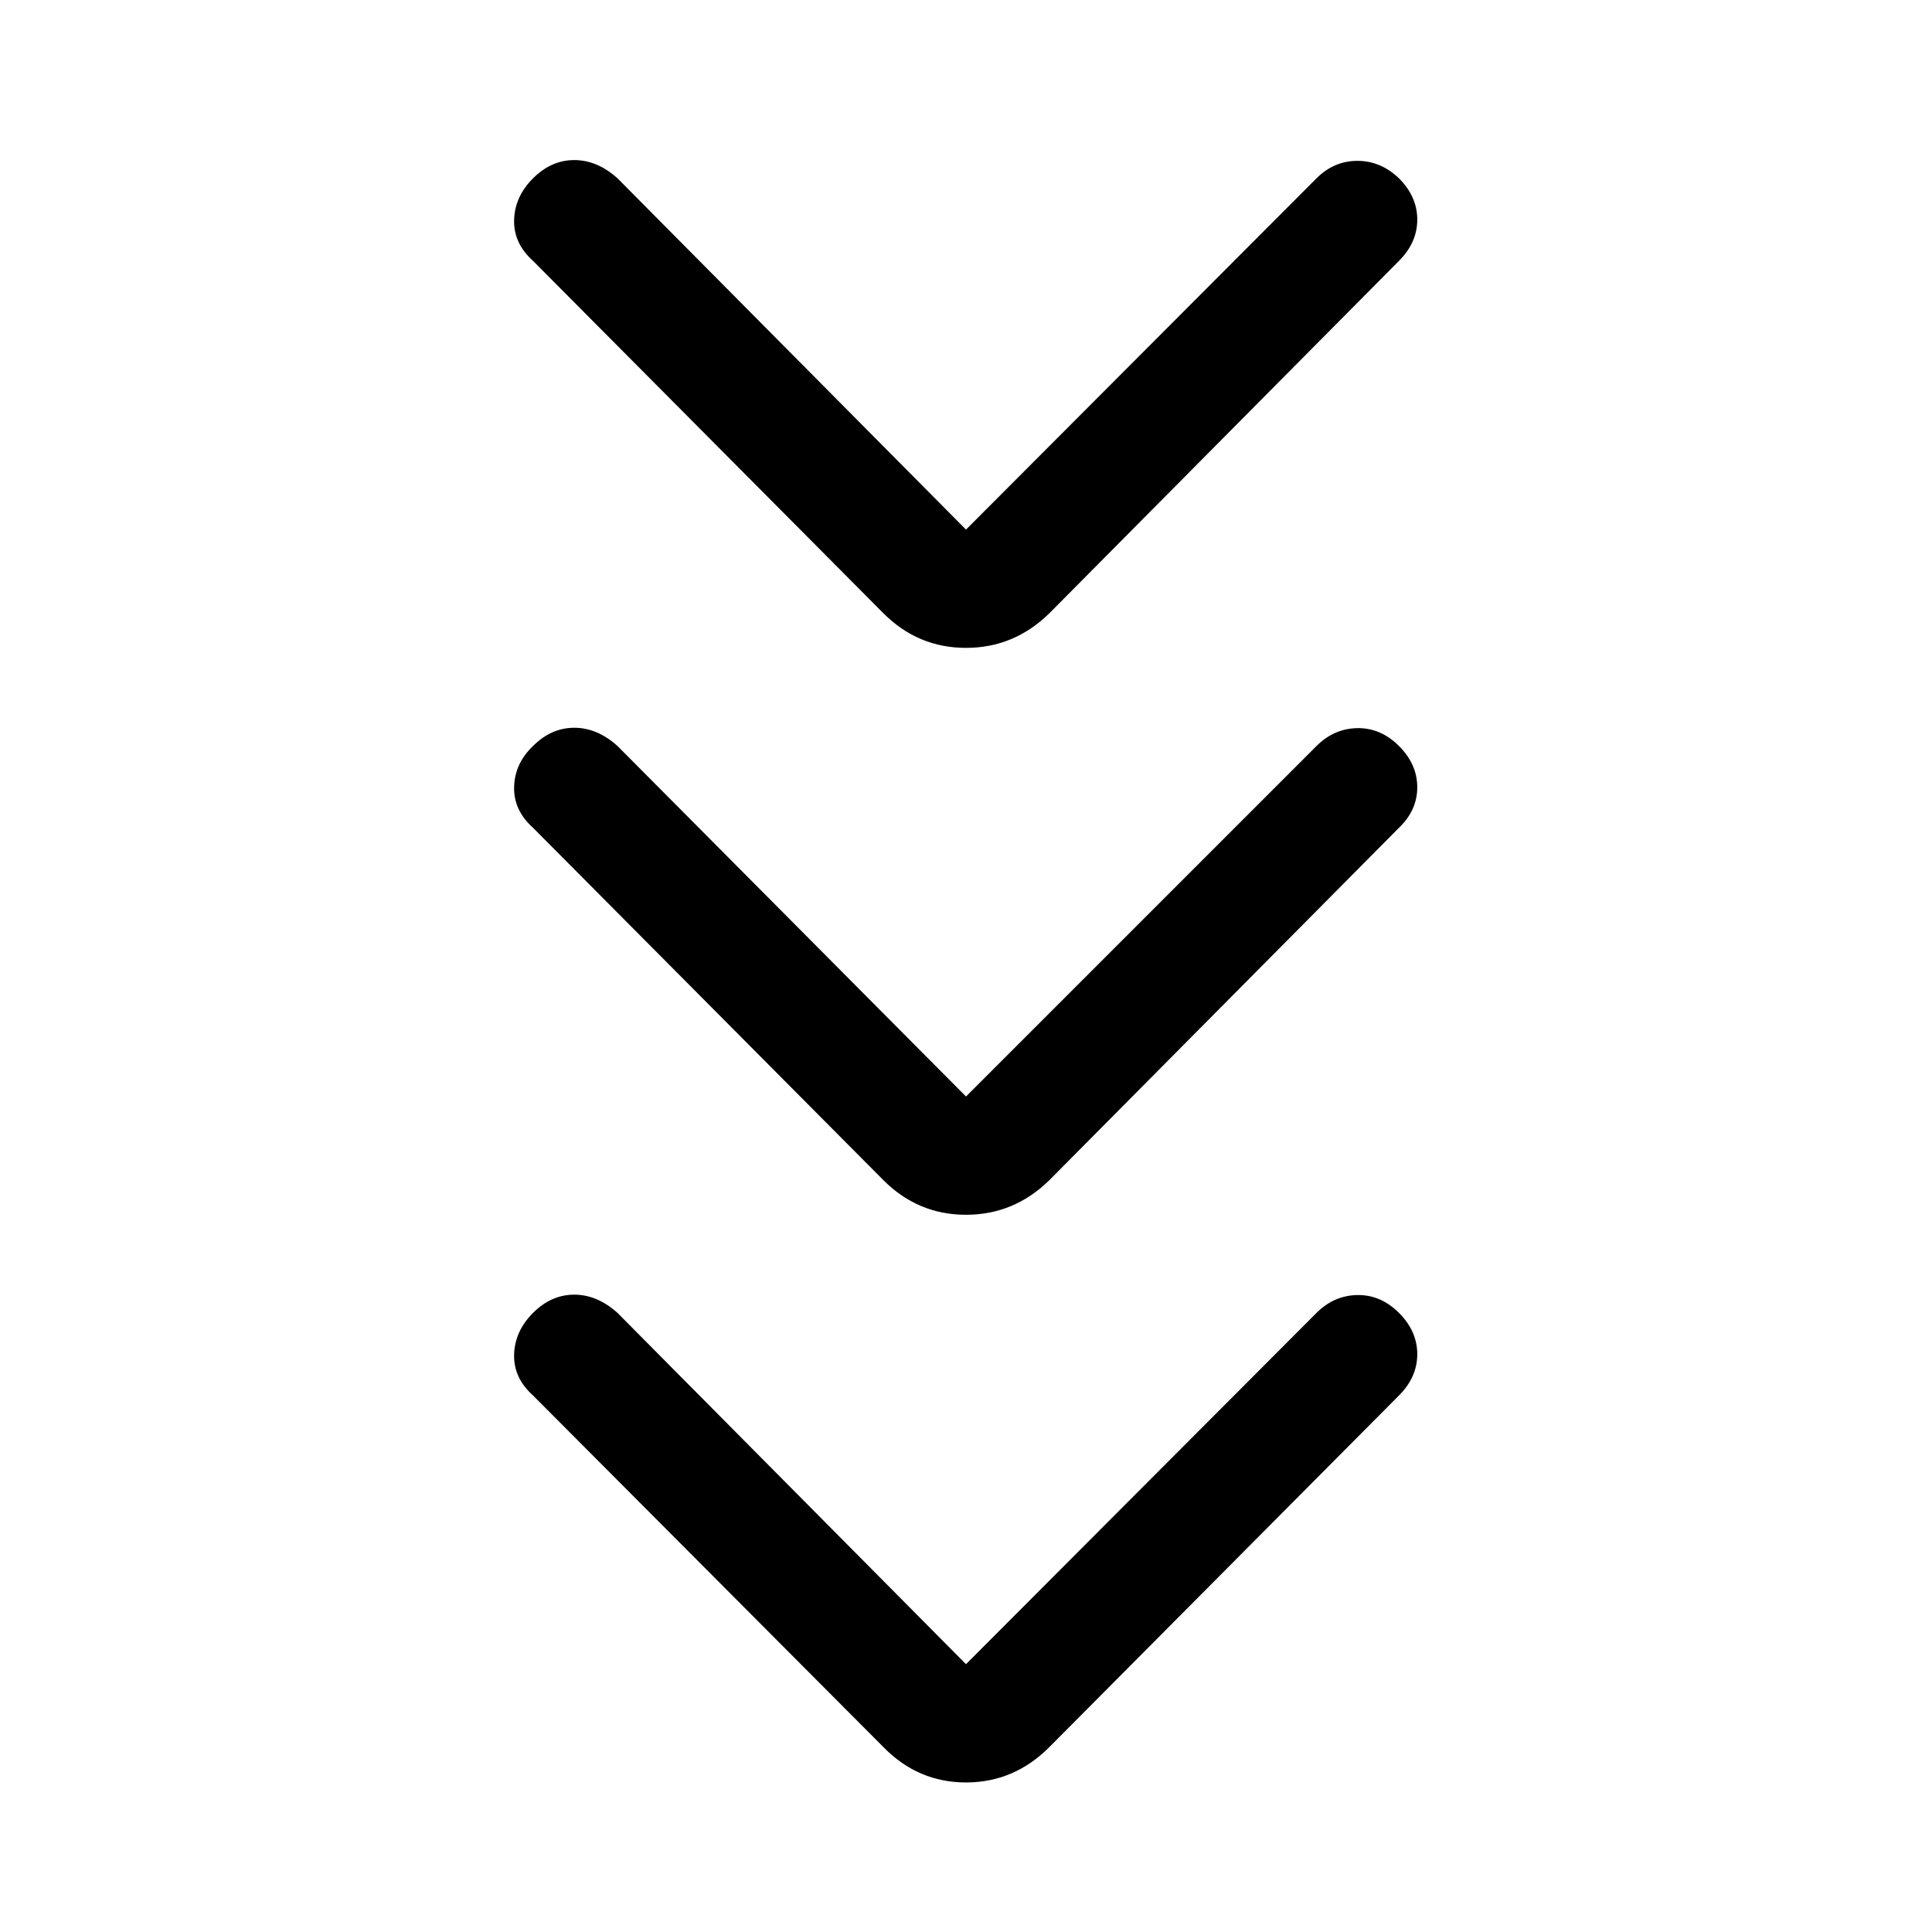 <svg xmlns="http://www.w3.org/2000/svg" height="48" viewBox="0 -960 960 960" width="48"><path d="m480-133.076 174.154-174.539q8.692-8.692 20.307-8.884 11.615-.193 20.692 8.884t9.077 20.5q0 11.422-9.077 20.499L521.384-91.846Q503.846-74.308 480-74.308t-40.999-17.538l-174.154-174.77q-9.692-8.692-9.385-20.307.308-11.615 9.385-20.692t20.499-9.077q11.423 0 21.5 9.077L480-133.076Zm0-282.077 174.154-174.154q8.692-8.692 20.307-8.885 11.615-.192 20.692 8.885t9.077 20.5q0 11.422-9.077 20.114L521.384-373.539Q503.846-356.385 480-356.385t-40.999-17.154L264.847-548.693q-9.692-8.692-9.385-20.307.308-11.615 9.385-20.307 9.077-9.077 20.499-9.077 11.423 0 21.5 9.077L480-415.153Zm0-281.692 174.154-174.539q8.692-8.692 20.307-8.692 11.615 0 20.692 8.692 9.077 9.077 9.077 20.5t-9.077 20.499L521.384-655.231Q503.846-638.077 480-638.077t-40.999-17.154L264.847-830.385q-9.692-8.692-9.385-20.307.308-11.615 9.385-20.692t20.499-9.077q11.423 0 21.5 9.077L480-696.845Z"/></svg>